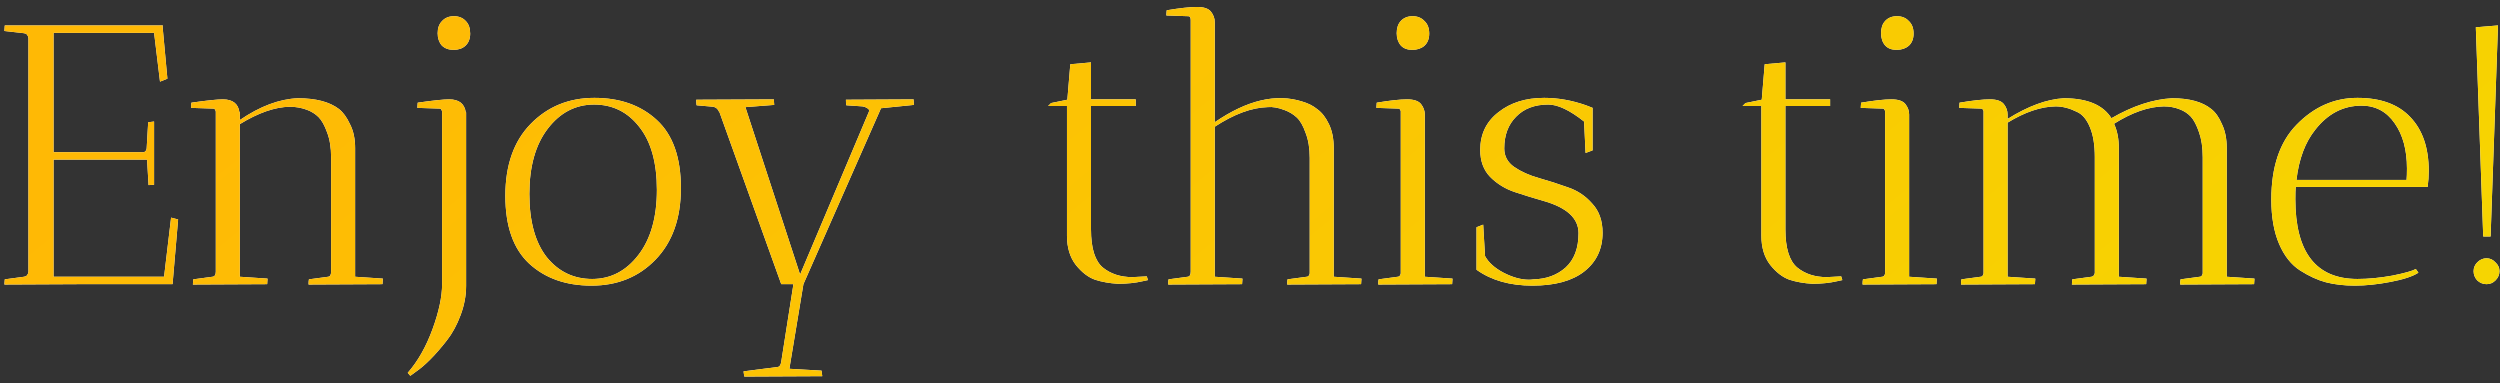 <svg width="287" height="44" viewBox="0 0 287 44" fill="none" xmlns="http://www.w3.org/2000/svg">
<rect x="0" y="0" width="287" height="44" fill="#333333" stroke="none"/>
<path d="M0.506 3.558L0.548 2.921H18.707L18.665 3.049L19.217 9.031L18.368 9.37L17.689 3.77H6.149V17.474H16.289C16.43 17.502 16.558 17.474 16.671 17.389C16.784 17.276 16.841 17.135 16.841 16.965L17.01 14.037L17.689 13.953V21.208C17.661 21.208 17.449 21.222 17.053 21.25L16.883 18.323H6.149V31.772H18.835L19.641 24.984L20.447 25.196L19.811 32.621H9.034L0.506 32.663L0.548 32.069L2.755 31.772C3.038 31.744 3.207 31.56 3.264 31.221V4.364C3.207 4.024 3.038 3.841 2.755 3.812L0.506 3.558ZM22.143 32.663L22.186 32.069L24.392 31.772C24.646 31.744 24.774 31.546 24.774 31.178V12.807C24.717 12.581 24.632 12.468 24.519 12.468L21.931 12.383L21.973 11.789C23.755 11.534 24.957 11.407 25.58 11.407C26.711 11.407 27.348 11.902 27.489 12.892H27.531V13.783C29.851 12.199 32.071 11.364 34.193 11.28C36.257 11.28 37.827 11.69 38.902 12.51C39.383 12.878 39.807 13.458 40.175 14.25C40.571 15.013 40.769 15.932 40.769 17.007V31.772L43.951 31.984C43.951 32.013 43.937 32.225 43.908 32.621L35.423 32.663C35.423 32.409 35.437 32.211 35.465 32.069L37.672 31.772C37.898 31.744 38.011 31.546 38.011 31.178V18.068C38.011 16.937 37.855 15.975 37.544 15.183C37.261 14.391 36.936 13.811 36.569 13.443C36.201 13.076 35.748 12.793 35.211 12.595C34.589 12.369 33.938 12.255 33.259 12.255C31.562 12.284 29.653 12.948 27.531 14.25V31.772L30.713 31.984C30.713 32.013 30.699 32.225 30.671 32.621L22.143 32.663ZM50.753 32.621V12.807C50.696 12.581 50.611 12.468 50.498 12.468L47.91 12.383L47.952 11.789C49.734 11.534 50.936 11.407 51.559 11.407C52.69 11.407 53.327 11.902 53.468 12.892H53.51V32.621C53.51 32.706 53.51 32.776 53.51 32.833C53.51 33.936 53.298 35.053 52.874 36.185C52.45 37.316 51.926 38.278 51.304 39.07C50.003 40.739 48.815 41.941 47.74 42.676L47.104 43.143L46.807 42.803C47.967 41.474 48.914 39.805 49.65 37.797C50.385 35.789 50.753 34.063 50.753 32.621ZM52.068 5.722C51.502 5.722 51.05 5.552 50.71 5.212C50.399 4.845 50.243 4.378 50.243 3.812C50.243 3.218 50.413 2.752 50.753 2.412C51.092 2.045 51.545 1.861 52.11 1.861C52.676 1.861 53.129 2.045 53.468 2.412C53.807 2.752 53.977 3.233 53.977 3.855C53.977 4.449 53.793 4.915 53.425 5.255C53.086 5.566 52.634 5.722 52.068 5.722ZM67.9 32.79C64.958 32.79 62.568 31.942 60.73 30.245C58.919 28.548 58.014 25.96 58.014 22.48C58.014 18.973 58.976 16.23 60.899 14.25C62.851 12.241 65.298 11.237 68.239 11.237C71.181 11.237 73.571 12.086 75.41 13.783C77.248 15.48 78.168 18.082 78.168 21.59C78.168 25.069 77.192 27.812 75.24 29.82C73.317 31.8 70.87 32.79 67.9 32.79ZM68.197 12.001C66.076 12.001 64.308 12.92 62.894 14.759C61.479 16.597 60.772 19.101 60.772 22.268C60.772 25.408 61.437 27.826 62.766 29.523C64.124 31.192 65.864 32.027 67.985 32.027C70.106 32.027 71.874 31.108 73.288 29.269C74.703 27.43 75.41 24.941 75.41 21.802C75.41 18.662 74.731 16.244 73.373 14.547C72.044 12.849 70.318 12.001 68.197 12.001ZM85.443 43.228L85.358 42.634L89.304 42.124C89.502 42.096 89.629 41.898 89.686 41.531L91.086 32.621H89.686L82.6 12.892L82.558 12.849C82.417 12.51 82.19 12.312 81.879 12.255L79.97 12.086C79.942 11.916 79.928 11.704 79.928 11.449L88.837 11.407C88.837 11.435 88.852 11.647 88.88 12.043L85.57 12.298L91.85 31.518L99.741 12.849C99.826 12.68 99.77 12.538 99.572 12.425C99.402 12.312 99.218 12.241 99.02 12.213L97.153 12.086C97.125 11.916 97.111 11.704 97.111 11.449L104.875 11.407C104.875 11.435 104.889 11.647 104.917 12.043L101.141 12.425L92.232 32.621L90.619 42.337L94.311 42.549C94.367 42.945 94.395 43.157 94.395 43.185L85.443 43.228ZM129.998 31.815L131.653 31.73L131.78 32.154C131.752 32.154 131.554 32.197 131.186 32.281C130.338 32.479 129.39 32.578 128.344 32.578C127.382 32.522 126.505 32.366 125.713 32.112C124.921 31.829 124.186 31.263 123.507 30.415C122.828 29.538 122.489 28.42 122.489 27.063V12.171H120.325L120.664 11.831L122.531 11.449L122.871 7.376L125.247 7.164V11.407H130.38V12.171H125.247V26.341C125.247 28.491 125.699 29.948 126.604 30.712C127.509 31.447 128.641 31.815 129.998 31.815ZM139.452 2.54V14.037C143.157 11.492 146.509 10.7 149.507 11.662C150.186 11.86 150.766 12.156 151.246 12.553C151.756 12.92 152.194 13.486 152.562 14.25C152.929 15.013 153.113 15.932 153.113 17.007V31.772L156.295 31.984C156.295 32.013 156.281 32.225 156.253 32.621L147.767 32.663C147.767 32.409 147.782 32.211 147.81 32.069L150.016 31.772C150.186 31.772 150.299 31.645 150.355 31.39V18.11C150.355 17.007 150.2 16.06 149.889 15.268C149.606 14.448 149.266 13.854 148.87 13.486C148.474 13.118 148.008 12.835 147.47 12.637C146.735 12.354 146.084 12.241 145.519 12.298C143.68 12.354 141.658 13.104 139.452 14.547V31.772L142.634 31.984C142.634 32.013 142.619 32.225 142.591 32.621L134.106 32.663C134.106 32.409 134.12 32.211 134.148 32.069L136.354 31.772C136.581 31.744 136.694 31.546 136.694 31.178V2.327C136.694 2.016 136.609 1.861 136.439 1.861L133.894 1.776L133.936 1.182C135.463 0.927 136.623 0.8 137.415 0.8C138.207 0.8 138.744 0.984 139.027 1.352C139.31 1.719 139.452 2.115 139.452 2.54ZM163.566 13.146V31.772L166.748 31.984C166.748 32.013 166.734 32.225 166.705 32.621L158.22 32.663C158.22 32.409 158.234 32.211 158.262 32.069L160.468 31.772C160.638 31.772 160.751 31.645 160.808 31.39V12.765C160.751 12.567 160.666 12.468 160.553 12.468L158.008 12.383L158.05 11.789C159.578 11.534 160.737 11.407 161.529 11.407C162.321 11.407 162.859 11.591 163.141 11.959C163.424 12.326 163.566 12.722 163.566 13.146ZM162.123 5.722C161.557 5.722 161.119 5.552 160.808 5.212C160.497 4.845 160.341 4.378 160.341 3.812C160.341 3.218 160.497 2.752 160.808 2.412C161.147 2.045 161.6 1.861 162.166 1.861C162.731 1.861 163.184 2.045 163.523 2.412C163.891 2.752 164.075 3.233 164.075 3.855C164.075 4.449 163.891 4.915 163.523 5.255C163.156 5.566 162.689 5.722 162.123 5.722ZM175.531 32.112C175.701 32.112 175.87 32.097 176.04 32.069C177.511 32.041 178.741 31.588 179.731 30.712C180.721 29.806 181.216 28.491 181.216 26.766C181.216 25.069 179.887 23.838 177.228 23.075C176.125 22.763 175.022 22.424 173.919 22.056C172.816 21.689 171.868 21.109 171.076 20.317C170.312 19.525 169.931 18.492 169.931 17.22C169.931 15.409 170.623 13.967 172.009 12.892C173.395 11.789 175.149 11.237 177.27 11.237C178.854 11.237 180.453 11.52 182.065 12.086L182.829 12.383V17.262L182.022 17.559L181.853 13.953C180.212 12.652 178.84 12.001 177.737 12.001C176.182 12.001 174.951 12.468 174.046 13.401C173.141 14.306 172.688 15.522 172.688 17.05C172.688 17.927 173.07 18.634 173.834 19.171C174.626 19.709 175.573 20.133 176.677 20.444C177.78 20.755 178.883 21.109 179.986 21.505C181.089 21.872 182.022 22.495 182.786 23.372C183.578 24.22 183.974 25.337 183.974 26.723C183.974 28.59 183.267 30.075 181.853 31.178C180.467 32.253 178.487 32.79 175.913 32.79C173.339 32.79 171.203 32.182 169.506 30.966V26.087L170.27 25.79L170.482 29.396C170.878 30.132 171.585 30.768 172.603 31.305C173.65 31.843 174.626 32.112 175.531 32.112ZM209.716 31.815L211.371 31.73L211.498 32.154C211.47 32.154 211.272 32.197 210.904 32.281C210.055 32.479 209.108 32.578 208.061 32.578C207.1 32.522 206.223 32.366 205.431 32.112C204.639 31.829 203.903 31.263 203.225 30.415C202.546 29.538 202.206 28.42 202.206 27.063V12.171H200.043L200.382 11.831L202.249 11.449L202.588 7.376L204.964 7.164V11.407H210.098V12.171H204.964V26.341C204.964 28.491 205.417 29.948 206.322 30.712C207.227 31.447 208.358 31.815 209.716 31.815ZM219.169 13.146V31.772L222.351 31.984C222.351 32.013 222.337 32.225 222.309 32.621L213.823 32.663C213.823 32.409 213.837 32.211 213.866 32.069L216.072 31.772C216.242 31.772 216.355 31.645 216.411 31.39V12.765C216.355 12.567 216.27 12.468 216.157 12.468L213.611 12.383L213.654 11.789C215.181 11.534 216.341 11.407 217.133 11.407C217.925 11.407 218.462 11.591 218.745 11.959C219.028 12.326 219.169 12.722 219.169 13.146ZM217.727 5.722C217.161 5.722 216.722 5.552 216.411 5.212C216.1 4.845 215.945 4.378 215.945 3.812C215.945 3.218 216.1 2.752 216.411 2.412C216.751 2.045 217.203 1.861 217.769 1.861C218.335 1.861 218.787 2.045 219.127 2.412C219.494 2.752 219.678 3.233 219.678 3.855C219.678 4.449 219.494 4.915 219.127 5.255C218.759 5.566 218.292 5.722 217.727 5.722ZM235.986 12.213C234.289 12.241 232.45 12.864 230.47 14.08V31.772L233.652 31.984C233.652 32.013 233.638 32.225 233.61 32.621L225.125 32.663C225.125 32.409 225.139 32.211 225.167 32.069L227.373 31.772C227.543 31.772 227.656 31.645 227.713 31.39V12.765C227.656 12.567 227.571 12.468 227.458 12.468L224.912 12.383L224.955 11.789C226.482 11.534 227.642 11.407 228.434 11.407C229.226 11.407 229.763 11.591 230.046 11.959C230.329 12.326 230.47 12.722 230.47 13.146V13.656C232.818 12.185 234.968 11.393 236.919 11.28C239.607 11.28 241.431 12.043 242.393 13.571C244.853 12.156 247.173 11.393 249.351 11.28C251.331 11.28 252.83 11.69 253.848 12.51C254.329 12.878 254.739 13.458 255.078 14.25C255.446 15.013 255.63 15.932 255.63 17.007V31.772L258.812 31.984C258.812 32.013 258.798 32.225 258.77 32.621L250.284 32.663C250.284 32.409 250.298 32.211 250.327 32.069L252.533 31.772C252.703 31.772 252.816 31.645 252.872 31.39V18.068C252.872 16.937 252.731 15.975 252.448 15.183C252.165 14.363 251.854 13.769 251.515 13.401C251.175 13.033 250.751 12.75 250.242 12.553C249.676 12.326 249.068 12.213 248.417 12.213C246.664 12.241 244.754 12.906 242.69 14.207C243.057 14.999 243.241 15.932 243.241 17.007V31.772L246.423 31.984C246.423 32.013 246.409 32.225 246.381 32.621L237.853 32.663L237.895 32.069L240.101 31.772C240.299 31.744 240.427 31.602 240.483 31.348V18.026C240.483 16.64 240.299 15.508 239.932 14.631C239.564 13.726 239.069 13.132 238.447 12.849C237.598 12.425 236.778 12.213 235.986 12.213ZM263.505 22.862C263.505 28.972 265.881 32.027 270.633 32.027C271.877 32.027 273.207 31.899 274.621 31.645C276.035 31.362 276.94 31.108 277.336 30.881L277.633 31.305C276.983 31.73 275.908 32.083 274.409 32.366C272.938 32.649 271.58 32.79 270.336 32.79C269.12 32.79 268.016 32.663 267.026 32.409C266.065 32.154 265.075 31.701 264.057 31.051C263.038 30.4 262.232 29.382 261.638 27.996C261.044 26.61 260.747 24.913 260.747 22.905C260.747 19.171 261.709 16.314 263.632 14.334C265.641 12.27 267.974 11.237 270.633 11.237C273.292 11.237 275.314 11.973 276.7 13.443C278.114 14.914 278.821 16.979 278.821 19.638C278.821 20.204 278.779 20.812 278.694 21.462H263.547C263.519 21.773 263.505 22.24 263.505 22.862ZM276.318 19.341C276.318 17.22 275.851 15.494 274.918 14.165C273.985 12.807 272.712 12.128 271.1 12.128C269.006 12.128 267.239 13.047 265.796 14.886C264.636 16.328 263.915 18.252 263.632 20.656H276.276C276.304 20.345 276.318 19.907 276.318 19.341ZM286.769 2.921L285.921 27.148H285.072L284.224 3.134L286.769 2.921ZM284.393 32.197C284.11 31.885 283.969 31.532 283.969 31.136C283.969 30.74 284.11 30.4 284.393 30.117C284.704 29.806 285.058 29.651 285.454 29.651C285.85 29.651 286.189 29.806 286.472 30.117C286.783 30.4 286.939 30.74 286.939 31.136C286.939 31.532 286.783 31.885 286.472 32.197C286.189 32.479 285.85 32.621 285.454 32.621C285.058 32.621 284.704 32.479 284.393 32.197Z" fill="white"/>
<path d="M0.506 3.558L0.548 2.921H18.707L18.665 3.049L19.217 9.031L18.368 9.37L17.689 3.77H6.149V17.474H16.289C16.43 17.502 16.558 17.474 16.671 17.389C16.784 17.276 16.841 17.135 16.841 16.965L17.01 14.037L17.689 13.953V21.208C17.661 21.208 17.449 21.222 17.053 21.25L16.883 18.323H6.149V31.772H18.835L19.641 24.984L20.447 25.196L19.811 32.621H9.034L0.506 32.663L0.548 32.069L2.755 31.772C3.038 31.744 3.207 31.56 3.264 31.221V4.364C3.207 4.024 3.038 3.841 2.755 3.812L0.506 3.558ZM22.143 32.663L22.186 32.069L24.392 31.772C24.646 31.744 24.774 31.546 24.774 31.178V12.807C24.717 12.581 24.632 12.468 24.519 12.468L21.931 12.383L21.973 11.789C23.755 11.534 24.957 11.407 25.58 11.407C26.711 11.407 27.348 11.902 27.489 12.892H27.531V13.783C29.851 12.199 32.071 11.364 34.193 11.28C36.257 11.28 37.827 11.69 38.902 12.51C39.383 12.878 39.807 13.458 40.175 14.25C40.571 15.013 40.769 15.932 40.769 17.007V31.772L43.951 31.984C43.951 32.013 43.937 32.225 43.908 32.621L35.423 32.663C35.423 32.409 35.437 32.211 35.465 32.069L37.672 31.772C37.898 31.744 38.011 31.546 38.011 31.178V18.068C38.011 16.937 37.855 15.975 37.544 15.183C37.261 14.391 36.936 13.811 36.569 13.443C36.201 13.076 35.748 12.793 35.211 12.595C34.589 12.369 33.938 12.255 33.259 12.255C31.562 12.284 29.653 12.948 27.531 14.25V31.772L30.713 31.984C30.713 32.013 30.699 32.225 30.671 32.621L22.143 32.663ZM50.753 32.621V12.807C50.696 12.581 50.611 12.468 50.498 12.468L47.91 12.383L47.952 11.789C49.734 11.534 50.936 11.407 51.559 11.407C52.69 11.407 53.327 11.902 53.468 12.892H53.51V32.621C53.51 32.706 53.51 32.776 53.51 32.833C53.51 33.936 53.298 35.053 52.874 36.185C52.45 37.316 51.926 38.278 51.304 39.07C50.003 40.739 48.815 41.941 47.74 42.676L47.104 43.143L46.807 42.803C47.967 41.474 48.914 39.805 49.65 37.797C50.385 35.789 50.753 34.063 50.753 32.621ZM52.068 5.722C51.502 5.722 51.05 5.552 50.71 5.212C50.399 4.845 50.243 4.378 50.243 3.812C50.243 3.218 50.413 2.752 50.753 2.412C51.092 2.045 51.545 1.861 52.11 1.861C52.676 1.861 53.129 2.045 53.468 2.412C53.807 2.752 53.977 3.233 53.977 3.855C53.977 4.449 53.793 4.915 53.425 5.255C53.086 5.566 52.634 5.722 52.068 5.722ZM67.9 32.79C64.958 32.79 62.568 31.942 60.73 30.245C58.919 28.548 58.014 25.96 58.014 22.48C58.014 18.973 58.976 16.23 60.899 14.25C62.851 12.241 65.298 11.237 68.239 11.237C71.181 11.237 73.571 12.086 75.41 13.783C77.248 15.48 78.168 18.082 78.168 21.59C78.168 25.069 77.192 27.812 75.24 29.82C73.317 31.8 70.87 32.79 67.9 32.79ZM68.197 12.001C66.076 12.001 64.308 12.92 62.894 14.759C61.479 16.597 60.772 19.101 60.772 22.268C60.772 25.408 61.437 27.826 62.766 29.523C64.124 31.192 65.864 32.027 67.985 32.027C70.106 32.027 71.874 31.108 73.288 29.269C74.703 27.43 75.41 24.941 75.41 21.802C75.41 18.662 74.731 16.244 73.373 14.547C72.044 12.849 70.318 12.001 68.197 12.001ZM85.443 43.228L85.358 42.634L89.304 42.124C89.502 42.096 89.629 41.898 89.686 41.531L91.086 32.621H89.686L82.6 12.892L82.558 12.849C82.417 12.51 82.19 12.312 81.879 12.255L79.97 12.086C79.942 11.916 79.928 11.704 79.928 11.449L88.837 11.407C88.837 11.435 88.852 11.647 88.88 12.043L85.57 12.298L91.85 31.518L99.741 12.849C99.826 12.68 99.77 12.538 99.572 12.425C99.402 12.312 99.218 12.241 99.02 12.213L97.153 12.086C97.125 11.916 97.111 11.704 97.111 11.449L104.875 11.407C104.875 11.435 104.889 11.647 104.917 12.043L101.141 12.425L92.232 32.621L90.619 42.337L94.311 42.549C94.367 42.945 94.395 43.157 94.395 43.185L85.443 43.228ZM129.998 31.815L131.653 31.73L131.78 32.154C131.752 32.154 131.554 32.197 131.186 32.281C130.338 32.479 129.39 32.578 128.344 32.578C127.382 32.522 126.505 32.366 125.713 32.112C124.921 31.829 124.186 31.263 123.507 30.415C122.828 29.538 122.489 28.42 122.489 27.063V12.171H120.325L120.664 11.831L122.531 11.449L122.871 7.376L125.247 7.164V11.407H130.38V12.171H125.247V26.341C125.247 28.491 125.699 29.948 126.604 30.712C127.509 31.447 128.641 31.815 129.998 31.815ZM139.452 2.54V14.037C143.157 11.492 146.509 10.7 149.507 11.662C150.186 11.86 150.766 12.156 151.246 12.553C151.756 12.92 152.194 13.486 152.562 14.25C152.929 15.013 153.113 15.932 153.113 17.007V31.772L156.295 31.984C156.295 32.013 156.281 32.225 156.253 32.621L147.767 32.663C147.767 32.409 147.782 32.211 147.81 32.069L150.016 31.772C150.186 31.772 150.299 31.645 150.355 31.39V18.11C150.355 17.007 150.2 16.06 149.889 15.268C149.606 14.448 149.266 13.854 148.87 13.486C148.474 13.118 148.008 12.835 147.47 12.637C146.735 12.354 146.084 12.241 145.519 12.298C143.68 12.354 141.658 13.104 139.452 14.547V31.772L142.634 31.984C142.634 32.013 142.619 32.225 142.591 32.621L134.106 32.663C134.106 32.409 134.12 32.211 134.148 32.069L136.354 31.772C136.581 31.744 136.694 31.546 136.694 31.178V2.327C136.694 2.016 136.609 1.861 136.439 1.861L133.894 1.776L133.936 1.182C135.463 0.927 136.623 0.8 137.415 0.8C138.207 0.8 138.744 0.984 139.027 1.352C139.31 1.719 139.452 2.115 139.452 2.54ZM163.566 13.146V31.772L166.748 31.984C166.748 32.013 166.734 32.225 166.705 32.621L158.22 32.663C158.22 32.409 158.234 32.211 158.262 32.069L160.468 31.772C160.638 31.772 160.751 31.645 160.808 31.39V12.765C160.751 12.567 160.666 12.468 160.553 12.468L158.008 12.383L158.05 11.789C159.578 11.534 160.737 11.407 161.529 11.407C162.321 11.407 162.859 11.591 163.141 11.959C163.424 12.326 163.566 12.722 163.566 13.146ZM162.123 5.722C161.557 5.722 161.119 5.552 160.808 5.212C160.497 4.845 160.341 4.378 160.341 3.812C160.341 3.218 160.497 2.752 160.808 2.412C161.147 2.045 161.6 1.861 162.166 1.861C162.731 1.861 163.184 2.045 163.523 2.412C163.891 2.752 164.075 3.233 164.075 3.855C164.075 4.449 163.891 4.915 163.523 5.255C163.156 5.566 162.689 5.722 162.123 5.722ZM175.531 32.112C175.701 32.112 175.87 32.097 176.04 32.069C177.511 32.041 178.741 31.588 179.731 30.712C180.721 29.806 181.216 28.491 181.216 26.766C181.216 25.069 179.887 23.838 177.228 23.075C176.125 22.763 175.022 22.424 173.919 22.056C172.816 21.689 171.868 21.109 171.076 20.317C170.312 19.525 169.931 18.492 169.931 17.22C169.931 15.409 170.623 13.967 172.009 12.892C173.395 11.789 175.149 11.237 177.27 11.237C178.854 11.237 180.453 11.52 182.065 12.086L182.829 12.383V17.262L182.022 17.559L181.853 13.953C180.212 12.652 178.84 12.001 177.737 12.001C176.182 12.001 174.951 12.468 174.046 13.401C173.141 14.306 172.688 15.522 172.688 17.05C172.688 17.927 173.07 18.634 173.834 19.171C174.626 19.709 175.573 20.133 176.677 20.444C177.78 20.755 178.883 21.109 179.986 21.505C181.089 21.872 182.022 22.495 182.786 23.372C183.578 24.22 183.974 25.337 183.974 26.723C183.974 28.59 183.267 30.075 181.853 31.178C180.467 32.253 178.487 32.79 175.913 32.79C173.339 32.79 171.203 32.182 169.506 30.966V26.087L170.27 25.79L170.482 29.396C170.878 30.132 171.585 30.768 172.603 31.305C173.65 31.843 174.626 32.112 175.531 32.112ZM209.716 31.815L211.371 31.73L211.498 32.154C211.47 32.154 211.272 32.197 210.904 32.281C210.055 32.479 209.108 32.578 208.061 32.578C207.1 32.522 206.223 32.366 205.431 32.112C204.639 31.829 203.903 31.263 203.225 30.415C202.546 29.538 202.206 28.42 202.206 27.063V12.171H200.043L200.382 11.831L202.249 11.449L202.588 7.376L204.964 7.164V11.407H210.098V12.171H204.964V26.341C204.964 28.491 205.417 29.948 206.322 30.712C207.227 31.447 208.358 31.815 209.716 31.815ZM219.169 13.146V31.772L222.351 31.984C222.351 32.013 222.337 32.225 222.309 32.621L213.823 32.663C213.823 32.409 213.837 32.211 213.866 32.069L216.072 31.772C216.242 31.772 216.355 31.645 216.411 31.39V12.765C216.355 12.567 216.27 12.468 216.157 12.468L213.611 12.383L213.654 11.789C215.181 11.534 216.341 11.407 217.133 11.407C217.925 11.407 218.462 11.591 218.745 11.959C219.028 12.326 219.169 12.722 219.169 13.146ZM217.727 5.722C217.161 5.722 216.722 5.552 216.411 5.212C216.1 4.845 215.945 4.378 215.945 3.812C215.945 3.218 216.1 2.752 216.411 2.412C216.751 2.045 217.203 1.861 217.769 1.861C218.335 1.861 218.787 2.045 219.127 2.412C219.494 2.752 219.678 3.233 219.678 3.855C219.678 4.449 219.494 4.915 219.127 5.255C218.759 5.566 218.292 5.722 217.727 5.722ZM235.986 12.213C234.289 12.241 232.45 12.864 230.47 14.08V31.772L233.652 31.984C233.652 32.013 233.638 32.225 233.61 32.621L225.125 32.663C225.125 32.409 225.139 32.211 225.167 32.069L227.373 31.772C227.543 31.772 227.656 31.645 227.713 31.39V12.765C227.656 12.567 227.571 12.468 227.458 12.468L224.912 12.383L224.955 11.789C226.482 11.534 227.642 11.407 228.434 11.407C229.226 11.407 229.763 11.591 230.046 11.959C230.329 12.326 230.47 12.722 230.47 13.146V13.656C232.818 12.185 234.968 11.393 236.919 11.28C239.607 11.28 241.431 12.043 242.393 13.571C244.853 12.156 247.173 11.393 249.351 11.28C251.331 11.28 252.83 11.69 253.848 12.51C254.329 12.878 254.739 13.458 255.078 14.25C255.446 15.013 255.63 15.932 255.63 17.007V31.772L258.812 31.984C258.812 32.013 258.798 32.225 258.77 32.621L250.284 32.663C250.284 32.409 250.298 32.211 250.327 32.069L252.533 31.772C252.703 31.772 252.816 31.645 252.872 31.39V18.068C252.872 16.937 252.731 15.975 252.448 15.183C252.165 14.363 251.854 13.769 251.515 13.401C251.175 13.033 250.751 12.75 250.242 12.553C249.676 12.326 249.068 12.213 248.417 12.213C246.664 12.241 244.754 12.906 242.69 14.207C243.057 14.999 243.241 15.932 243.241 17.007V31.772L246.423 31.984C246.423 32.013 246.409 32.225 246.381 32.621L237.853 32.663L237.895 32.069L240.101 31.772C240.299 31.744 240.427 31.602 240.483 31.348V18.026C240.483 16.64 240.299 15.508 239.932 14.631C239.564 13.726 239.069 13.132 238.447 12.849C237.598 12.425 236.778 12.213 235.986 12.213ZM263.505 22.862C263.505 28.972 265.881 32.027 270.633 32.027C271.877 32.027 273.207 31.899 274.621 31.645C276.035 31.362 276.94 31.108 277.336 30.881L277.633 31.305C276.983 31.73 275.908 32.083 274.409 32.366C272.938 32.649 271.58 32.79 270.336 32.79C269.12 32.79 268.016 32.663 267.026 32.409C266.065 32.154 265.075 31.701 264.057 31.051C263.038 30.4 262.232 29.382 261.638 27.996C261.044 26.61 260.747 24.913 260.747 22.905C260.747 19.171 261.709 16.314 263.632 14.334C265.641 12.27 267.974 11.237 270.633 11.237C273.292 11.237 275.314 11.973 276.7 13.443C278.114 14.914 278.821 16.979 278.821 19.638C278.821 20.204 278.779 20.812 278.694 21.462H263.547C263.519 21.773 263.505 22.24 263.505 22.862ZM276.318 19.341C276.318 17.22 275.851 15.494 274.918 14.165C273.985 12.807 272.712 12.128 271.1 12.128C269.006 12.128 267.239 13.047 265.796 14.886C264.636 16.328 263.915 18.252 263.632 20.656H276.276C276.304 20.345 276.318 19.907 276.318 19.341ZM286.769 2.921L285.921 27.148H285.072L284.224 3.134L286.769 2.921ZM284.393 32.197C284.11 31.885 283.969 31.532 283.969 31.136C283.969 30.74 284.11 30.4 284.393 30.117C284.704 29.806 285.058 29.651 285.454 29.651C285.85 29.651 286.189 29.806 286.472 30.117C286.783 30.4 286.939 30.74 286.939 31.136C286.939 31.532 286.783 31.885 286.472 32.197C286.189 32.479 285.85 32.621 285.454 32.621C285.058 32.621 284.704 32.479 284.393 32.197Z" fill="url(#paint0_linear_14_2579)"/>
<defs>
<linearGradient id="paint0_linear_14_2579" x1="43.663" y1="-7.379" x2="185.837" y2="168.902" gradientUnits="userSpaceOnUse">
<stop stop-color="#FFB905"/>
<stop offset="1" stop-color="#F4DC00"/>
</linearGradient>
</defs>
</svg>
